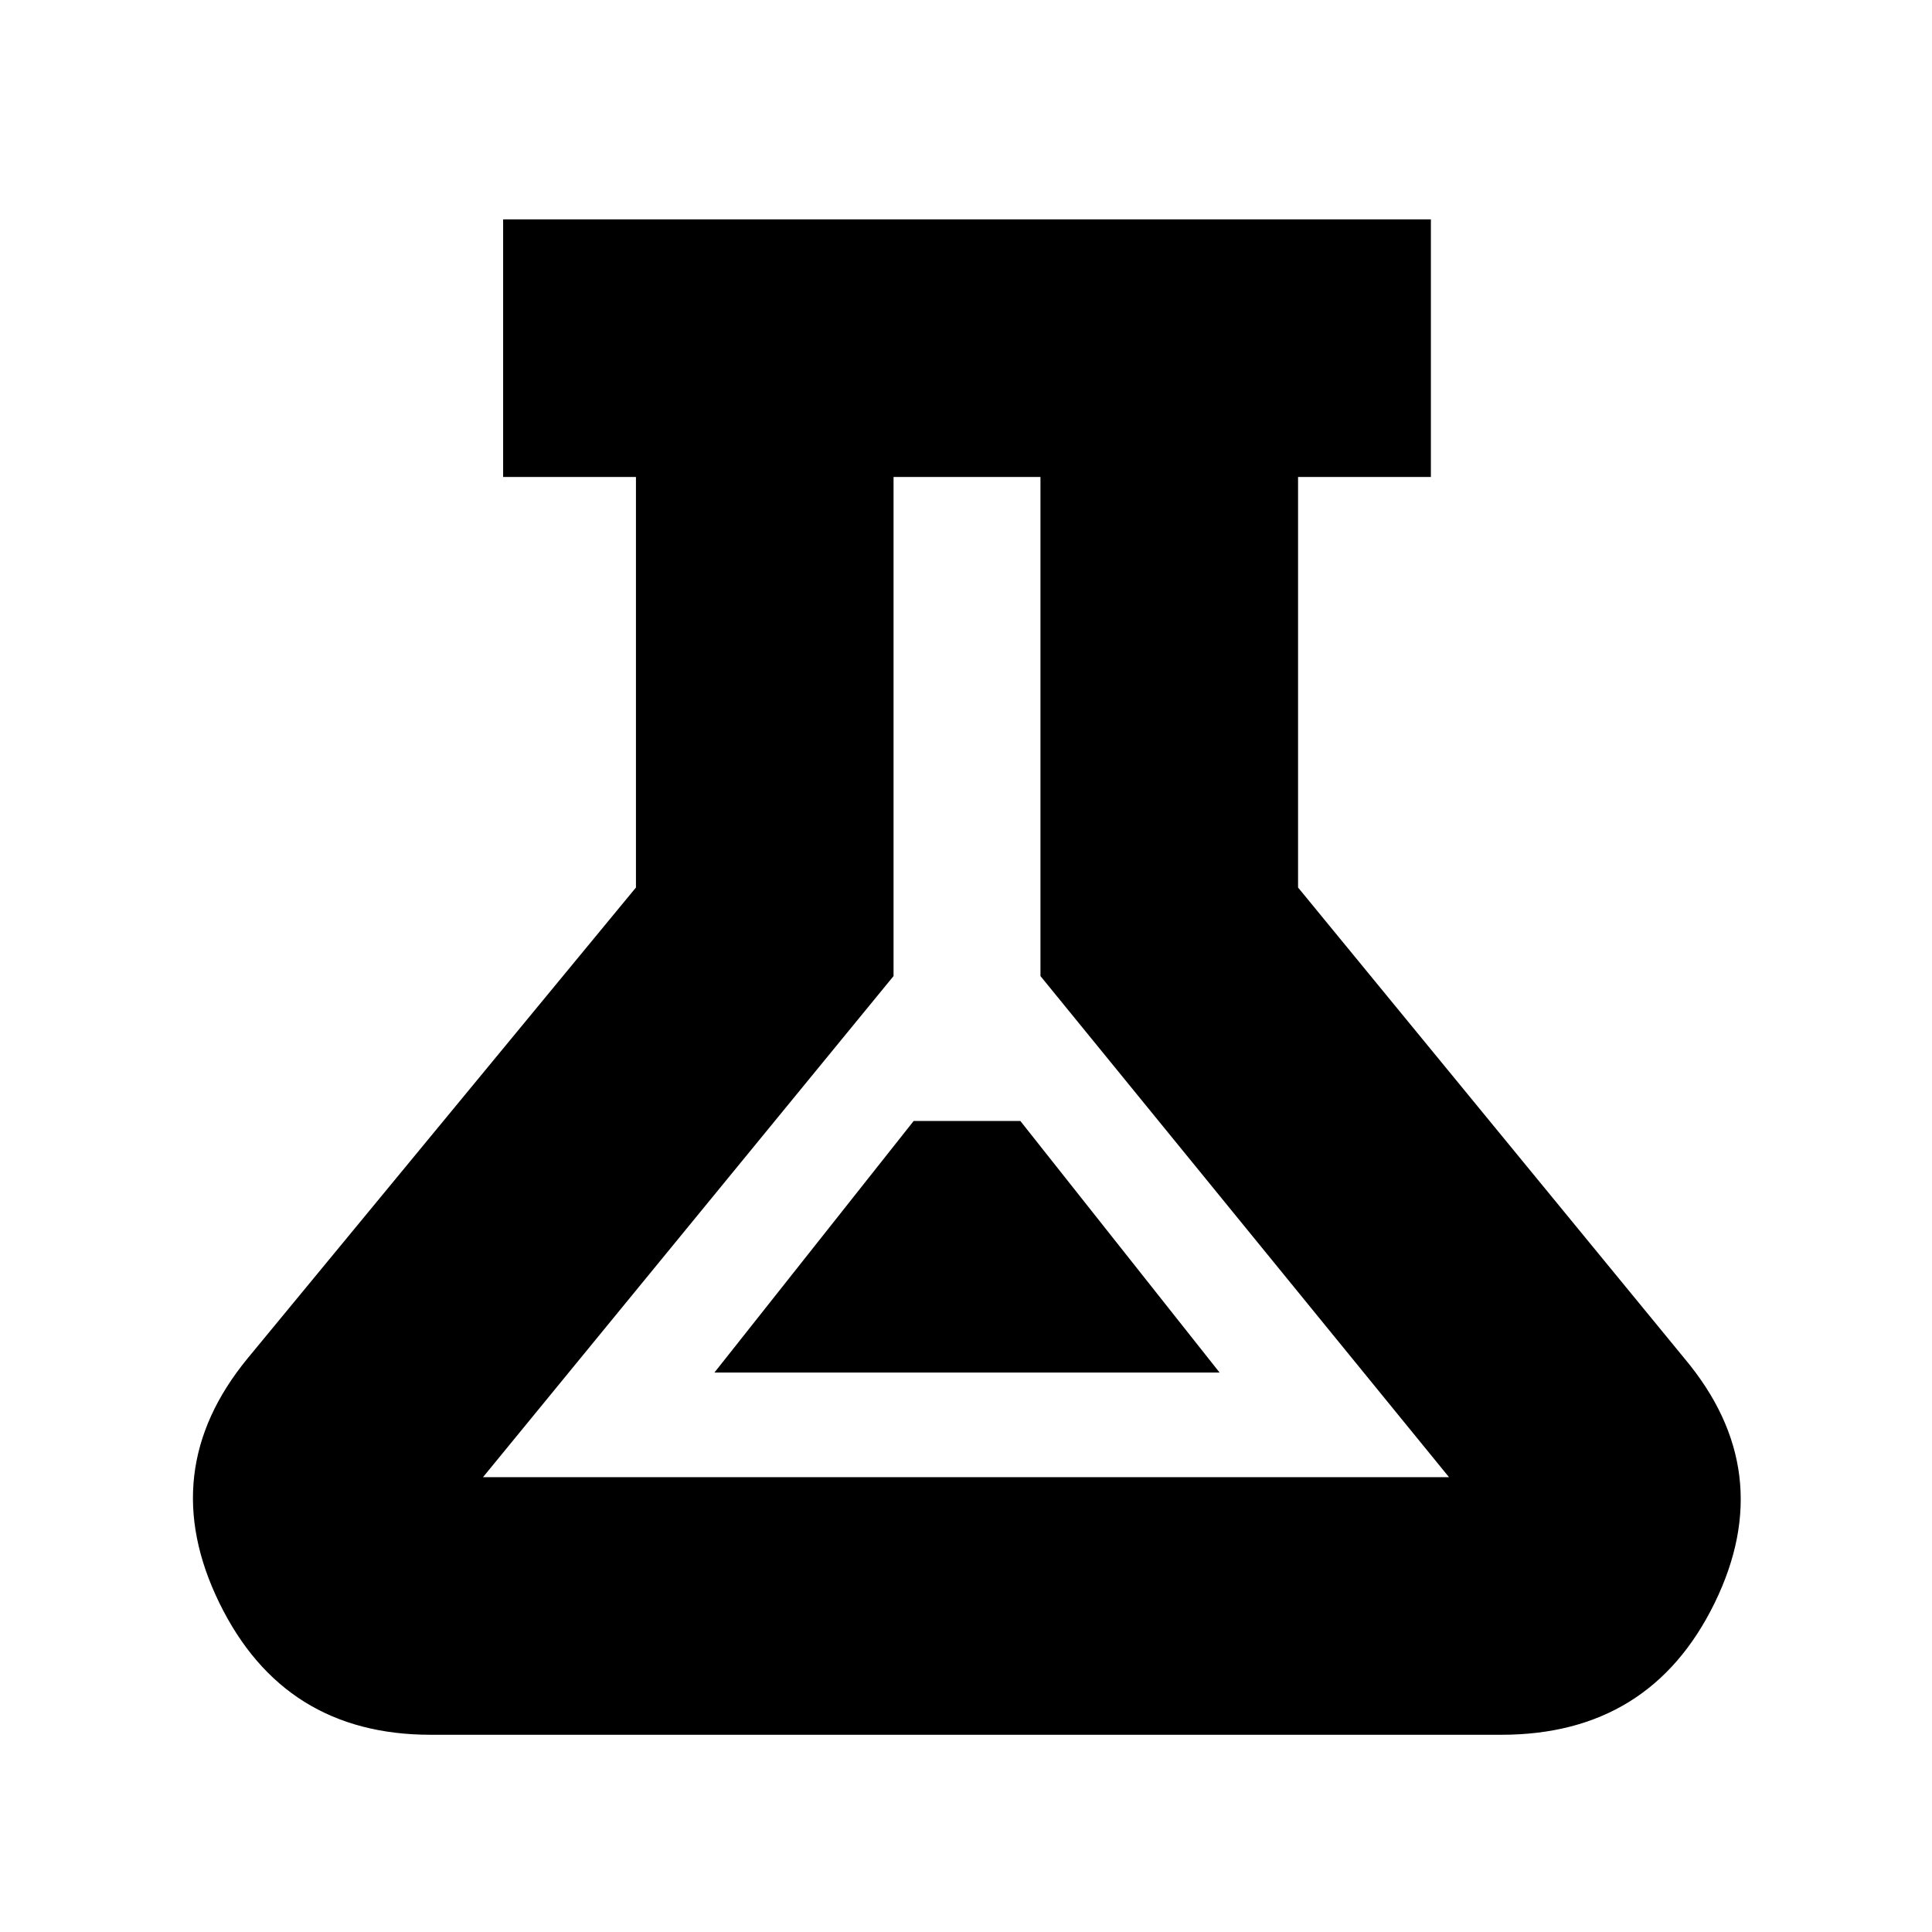 <svg xmlns="http://www.w3.org/2000/svg" height="20" viewBox="0 -960 960 960" width="20"><path d="M214-98q-73 0-105-65.5T123-285l193-234v-204h-66v-128h461v128h-66v204l192 234q47 56 15 121.5T746-98H214Zm141-180h251l-99-125h-53l-99 125Zm-115 52h480L517-475v-248h-73v248L240-226Zm240-249Z"/></svg>